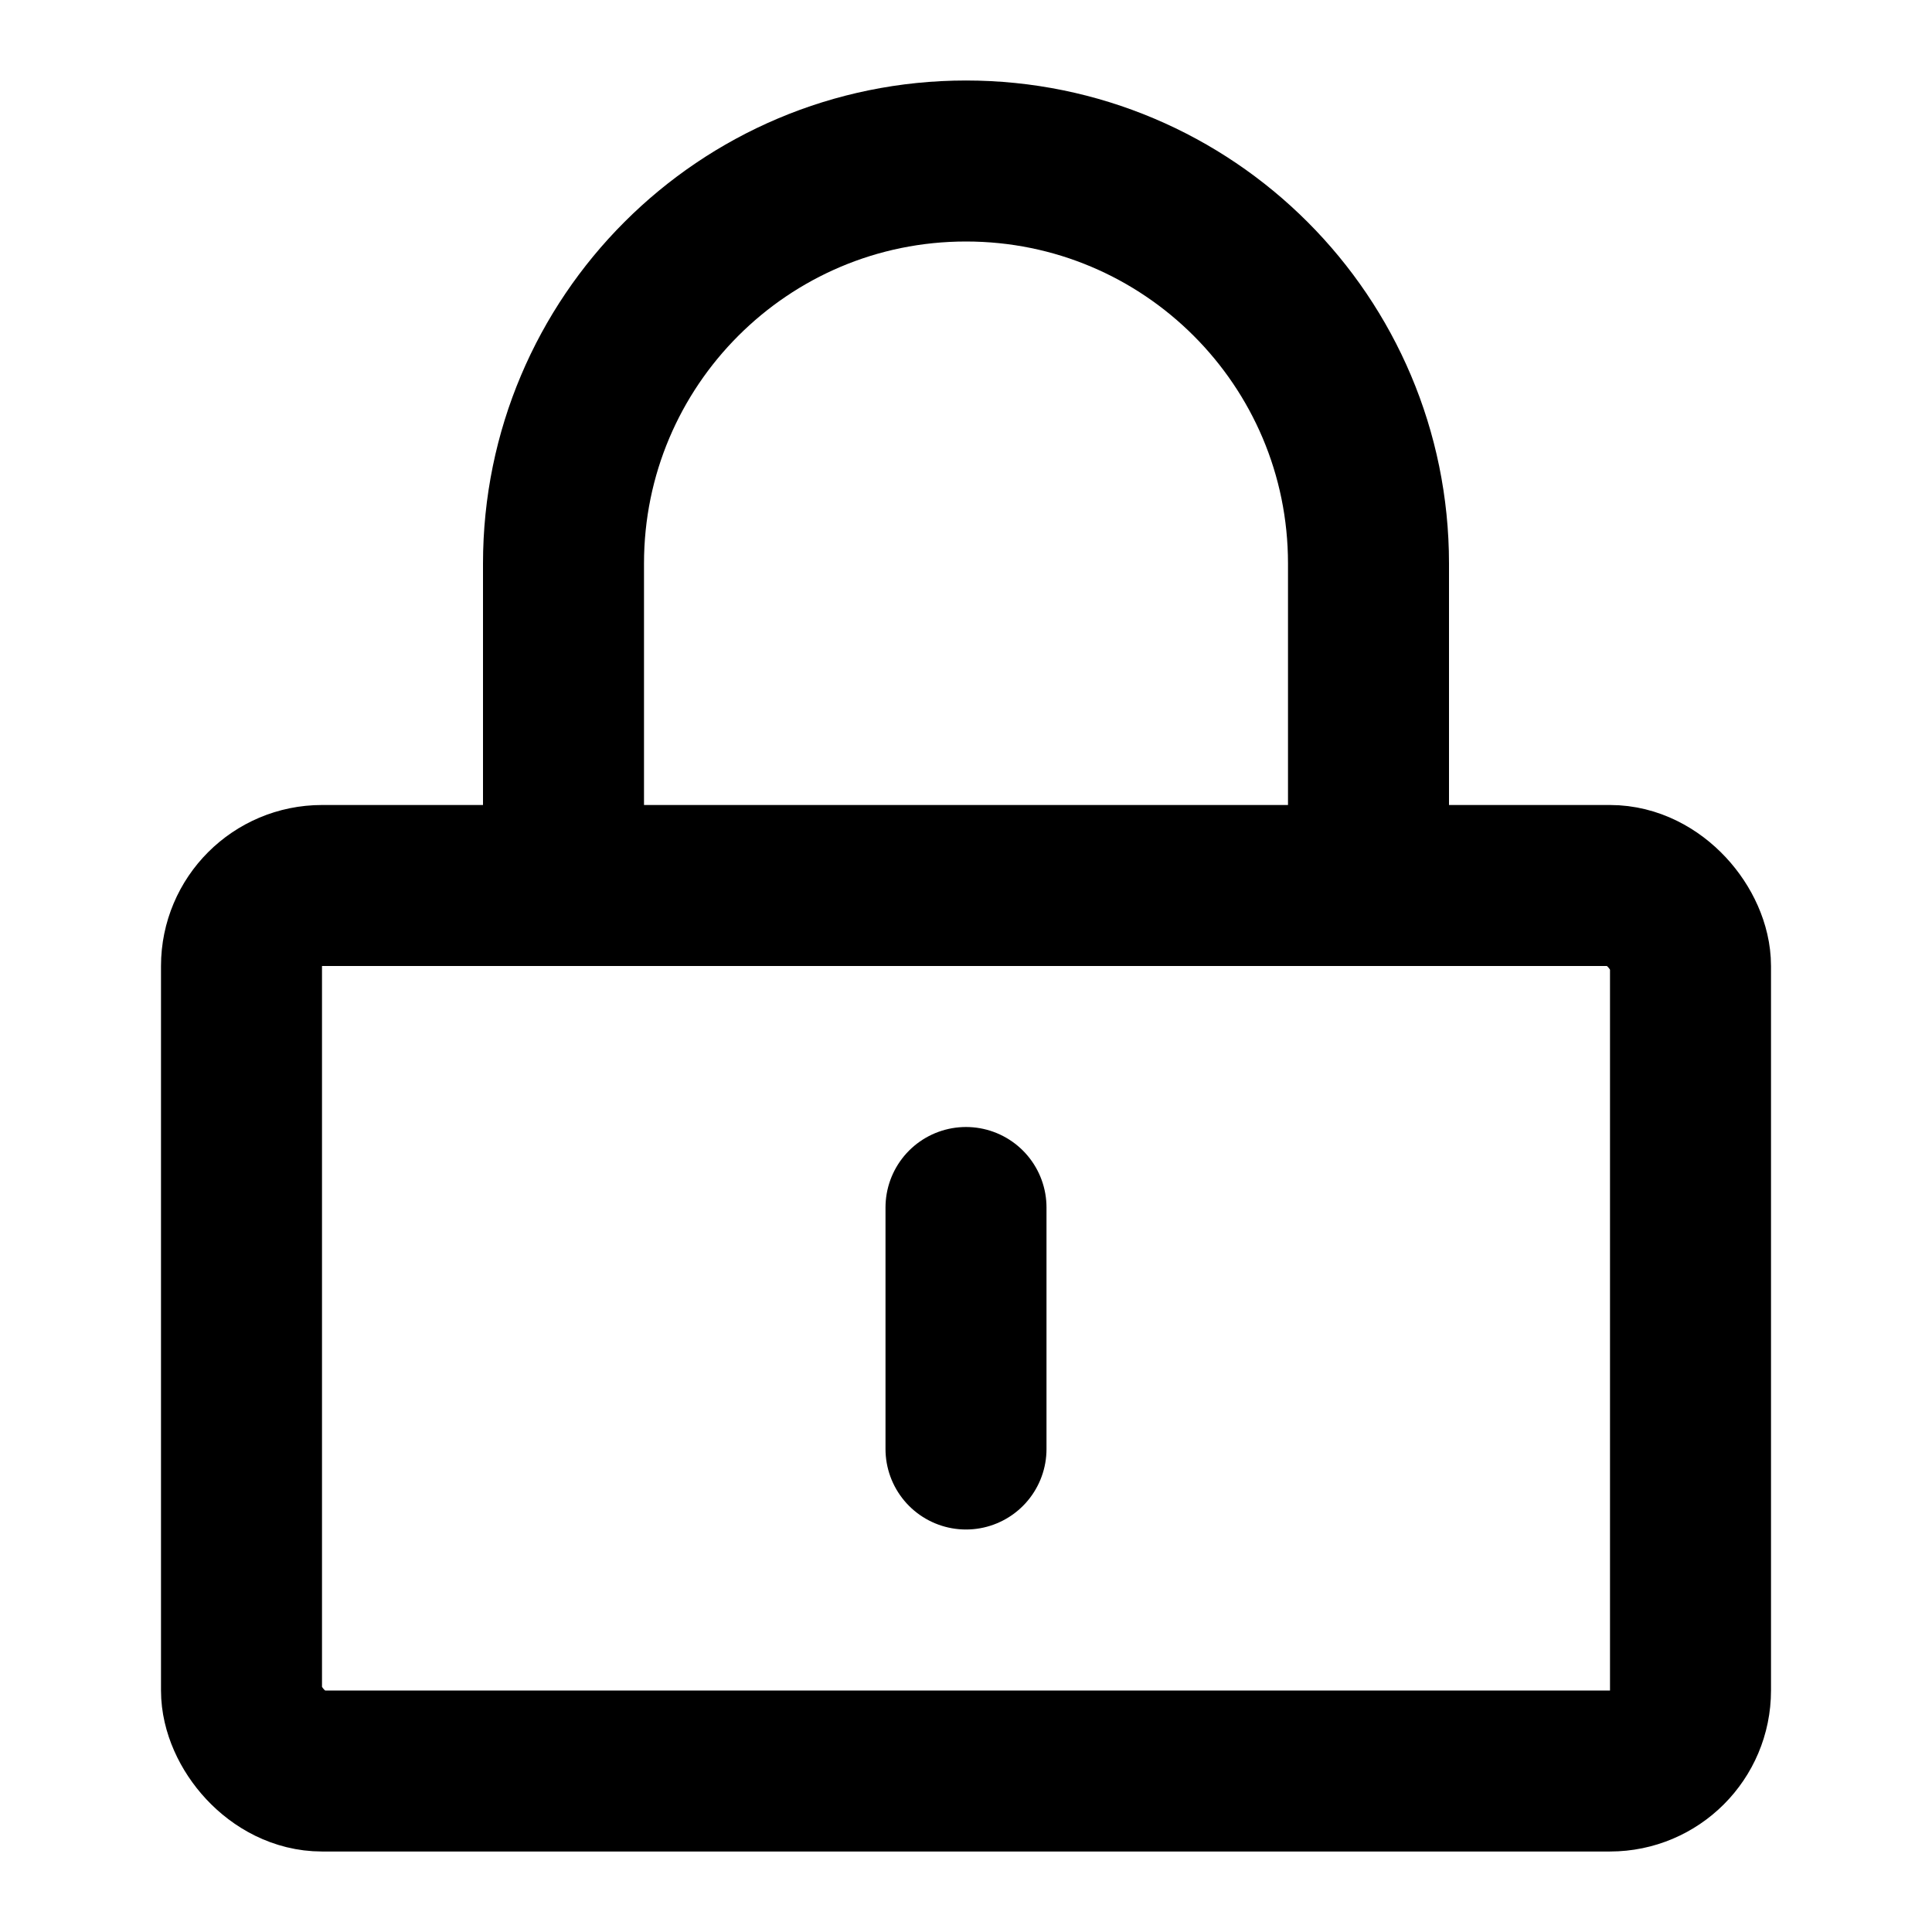 <svg xmlns="http://www.w3.org/2000/svg" width="3em" height="3em" viewBox="0 0 48 48"><g fill="none" stroke="currentColor" stroke-linejoin="round" stroke-width="4"><rect width="36" height="22" x="6" y="22" rx="2"/><path stroke-linecap="round" d="M14 22v-8c0-5.523 4.477-10 10-10s10 4.477 10 10v8m-10 8v6"/></g></svg>